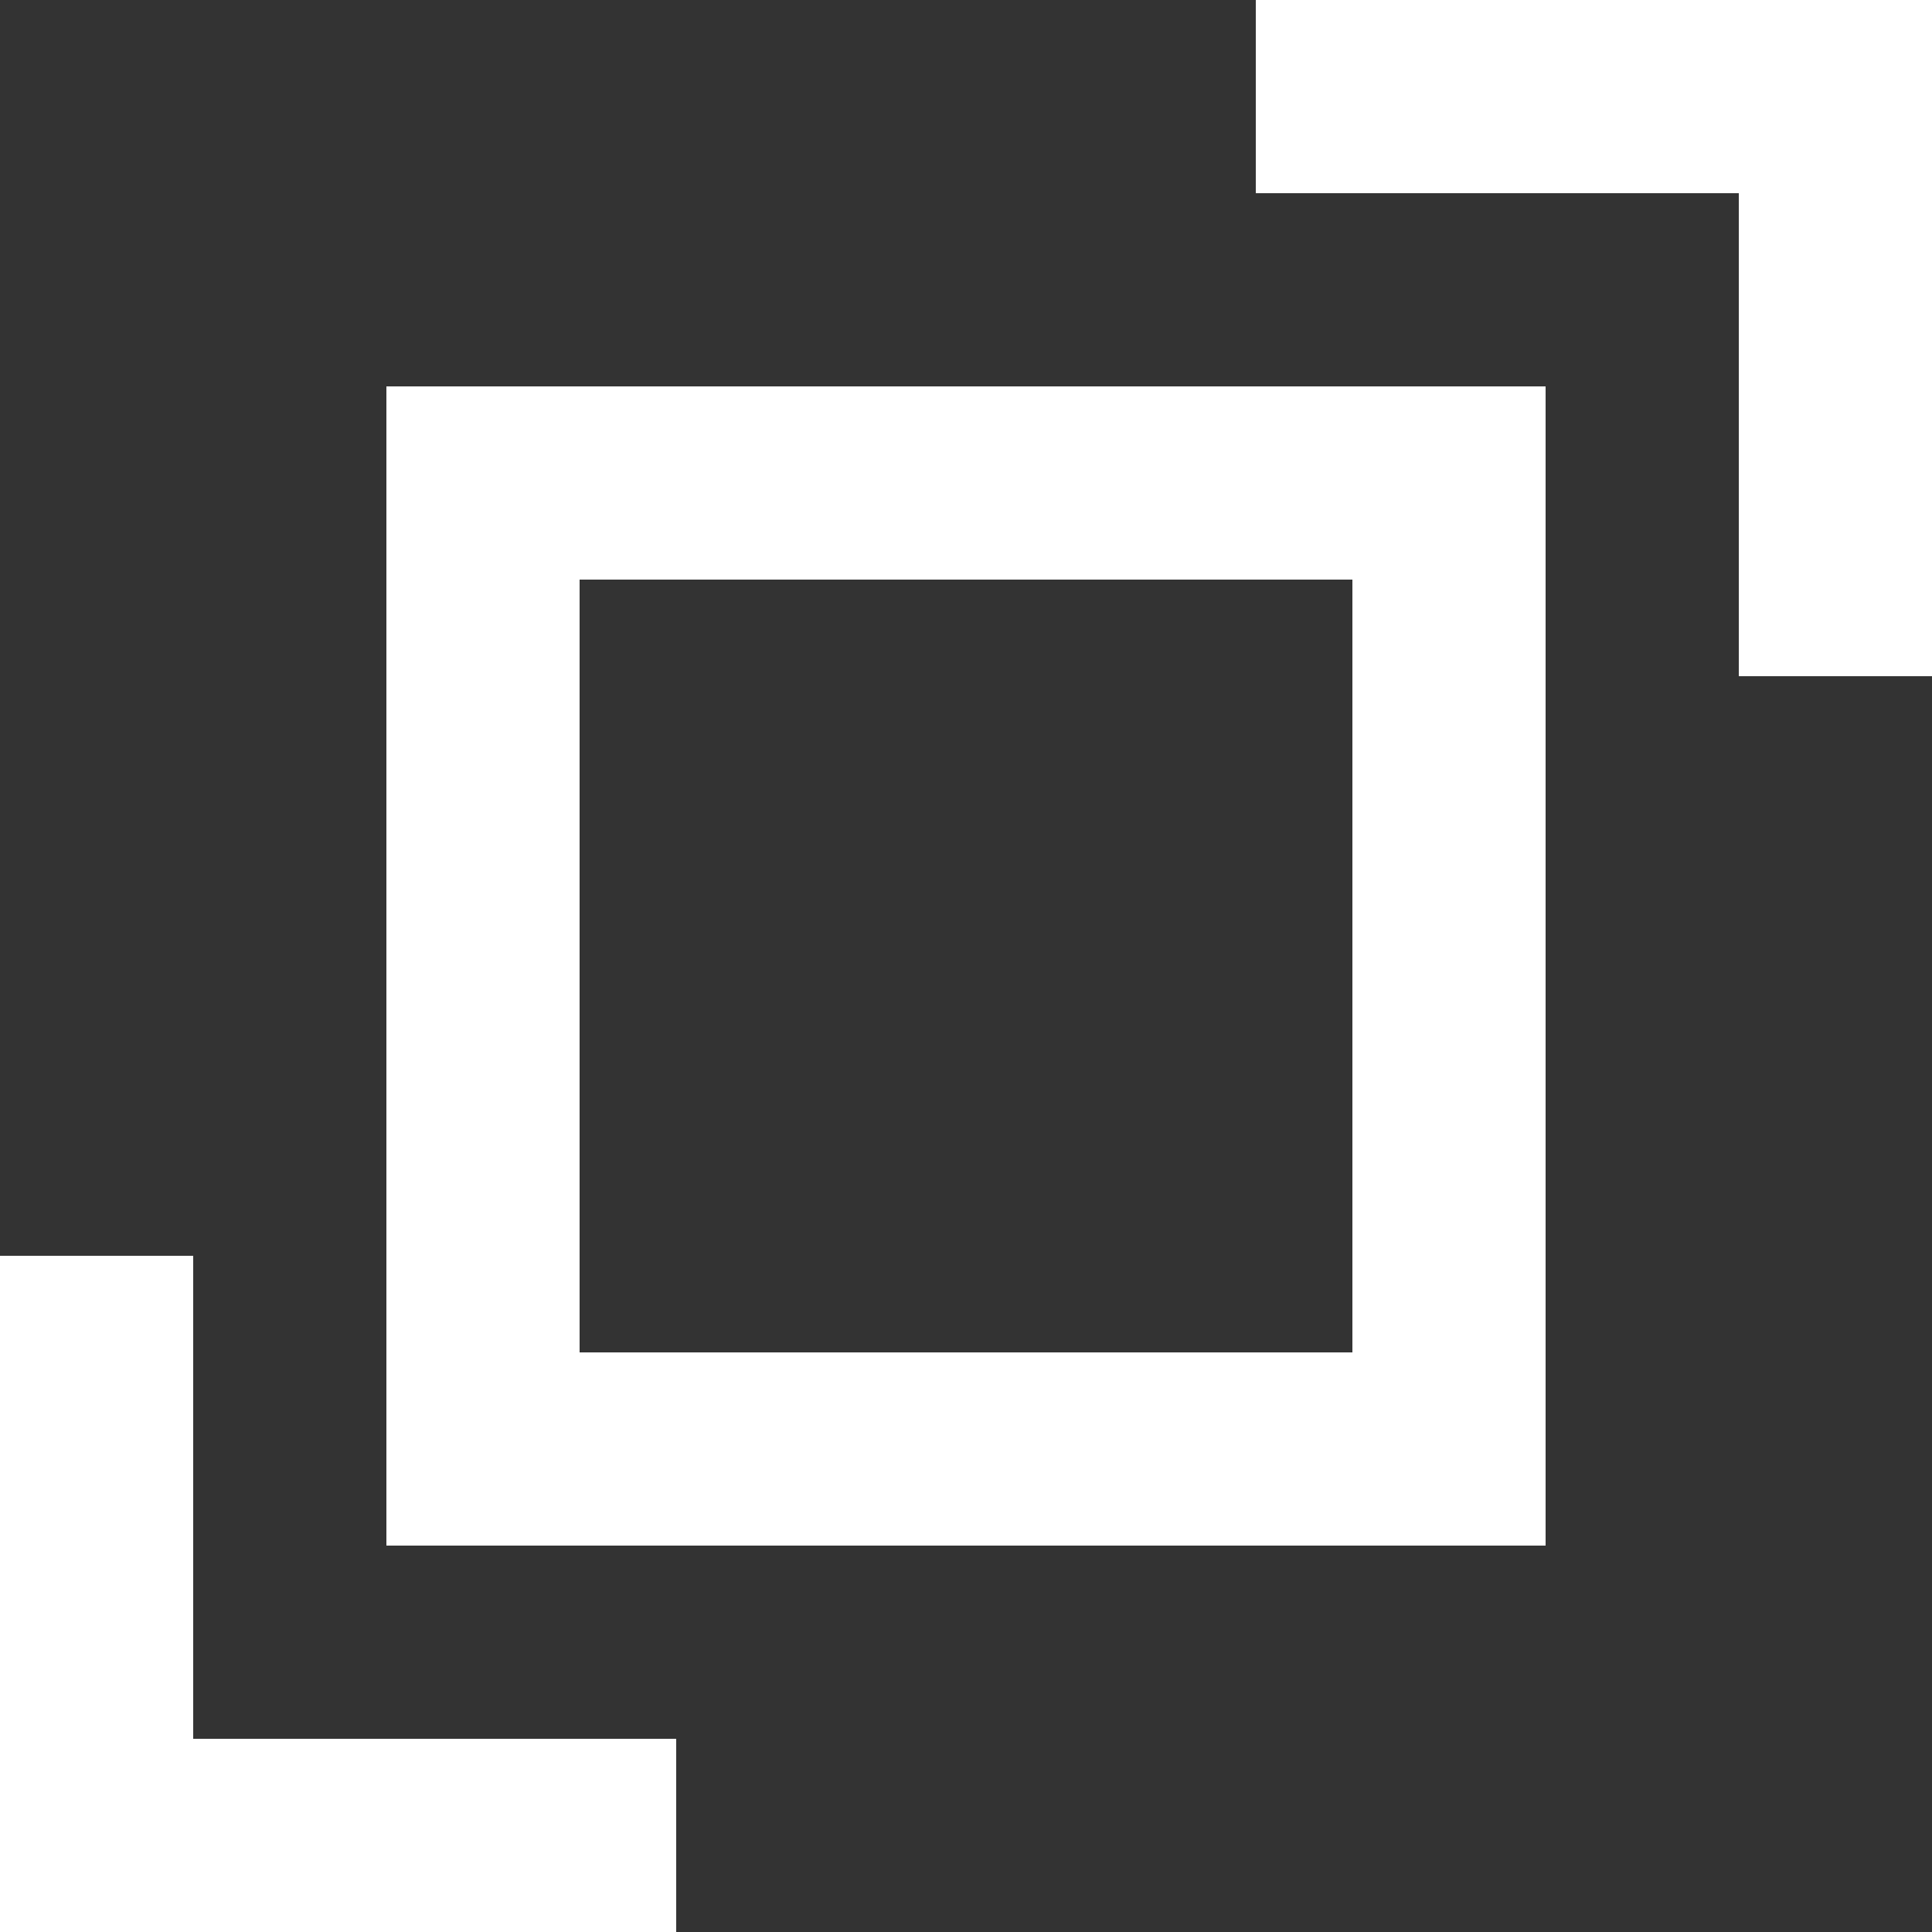 <?xml version="1.0" encoding="iso-8859-1"?>
<!-- Generator: Adobe Illustrator 19.0.0, SVG Export Plug-In . SVG Version: 6.00 Build 0)  -->
<svg version="1.1" id="Capa_1" xmlns="http://www.w3.org/2000/svg" xmlns:xlink="http://www.w3.org/1999/xlink" x="0px" y="0px"
	 viewBox="0 0 426.667 426.667" style="enable-background:new 0 0 426.667 426.667;" xml:space="preserve">
<rect x="0" y="0" width="426.667" height="426.667" fill="#333333" stroke="none"/>
<g>
	<g>
		<polygon fill="#FFF" points="42.667,384 42.667,277.333 0,277.333 0,426.667 149.333,426.667 149.333,384 		"/>
	</g>
</g>
<g>
	<g>
		<polygon fill="#FFF" points="277.333,0 277.333,42.667 384,42.667 384,149.333 426.667,149.333 426.667,0 		"/>
	</g>
</g>
<g>
	<g>
		<path fill="#FFF" d="M85.333,85.333v256h256v-256H85.333z M298.667,298.667H128V128h170.667V298.667z"/>
	</g>
</g>
<g>
</g>
<g>
</g>
<g>
</g>
<g>
</g>
<g>
</g>
<g>
</g>
<g>
</g>
<g>
</g>
<g>
</g>
<g>
</g>
<g>
</g>
<g>
</g>
<g>
</g>
<g>
</g>
<g>
</g>
</svg>
